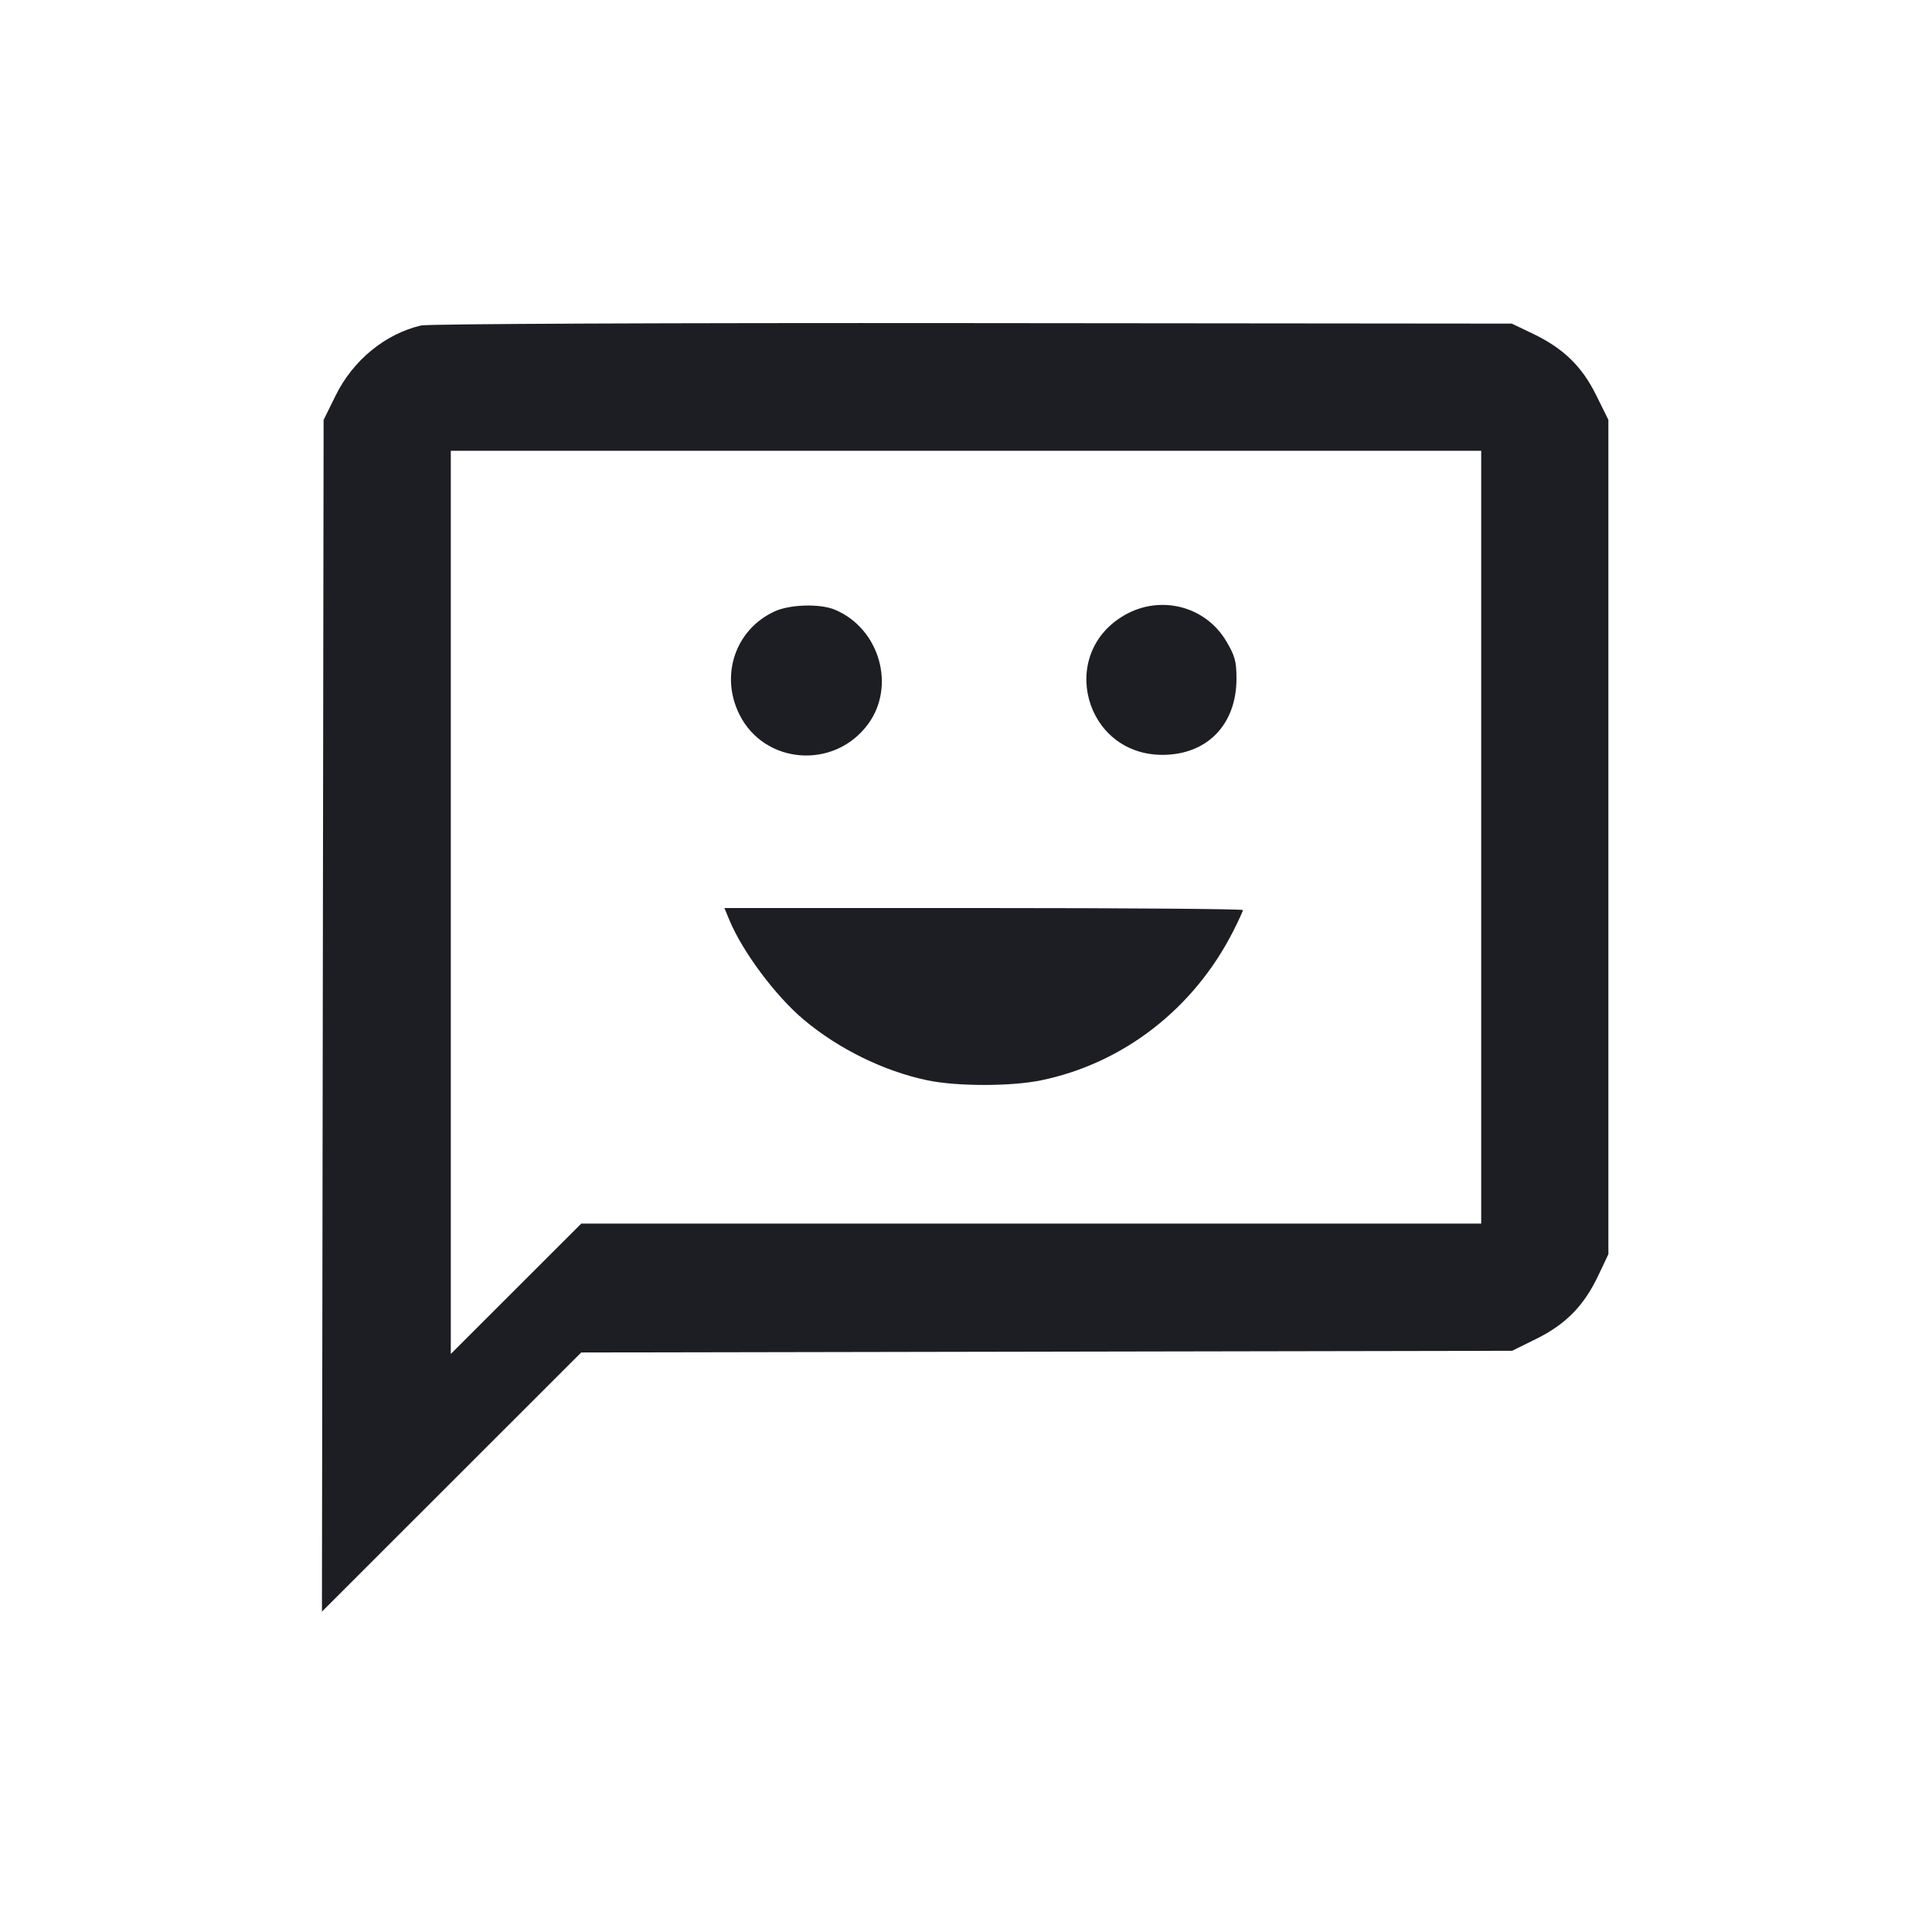 <svg viewBox="0 0 2400 2400" fill="none" xmlns="http://www.w3.org/2000/svg"><path d="M522.984 404.314 C 478.362 414.916,438.637 447.456,417.089 491.053 L 402.000 521.583 400.959 1261.792 L 399.918 2002.000 560.959 1841.050 L 722.000 1680.101 1300.209 1679.050 L 1878.418 1678.000 1908.643 1663.061 C 1945.047 1645.068,1967.725 1621.905,1985.342 1584.718 L 1998.000 1558.000 1998.000 1039.793 L 1998.000 521.585 1982.911 491.054 C 1965.090 454.997,1942.094 432.670,1904.000 414.441 L 1878.000 402.000 1208.000 401.373 C 826.801 401.016,531.527 402.284,522.984 404.314 M1840.000 1040.000 L 1840.000 1520.000 1281.036 1520.000 L 722.071 1520.000 641.036 1600.963 L 560.000 1681.927 560.000 1120.963 L 560.000 560.000 1200.000 560.000 L 1840.000 560.000 1840.000 1040.000 M962.000 759.599 C 913.493 782.106,894.237 838.811,918.540 887.581 C 949.565 949.839,1036.390 956.399,1078.259 899.649 C 1113.247 852.226,1092.542 780.615,1037.128 757.394 C 1018.629 749.641,981.087 750.744,962.000 759.599 M1397.005 764.116 C 1313.306 812.117,1347.306 937.704,1444.000 937.704 C 1499.531 937.704,1536.000 900.144,1536.000 842.952 C 1536.000 821.509,1534.015 814.341,1523.000 795.997 C 1497.011 752.717,1441.412 738.648,1397.005 764.116 M906.116 1143.000 C 922.496 1182.483,963.681 1237.592,998.751 1266.954 C 1042.059 1303.214,1098.073 1330.656,1151.881 1341.975 C 1188.567 1349.692,1256.113 1349.699,1293.438 1341.989 C 1395.493 1320.909,1483.039 1252.973,1531.798 1157.021 C 1538.509 1143.815,1544.000 1131.883,1544.000 1130.505 C 1544.000 1129.127,1399.076 1128.000,1221.946 1128.000 L 899.893 1128.000 906.116 1143.000 " fill="#1D1E23" stroke="none" fill-rule="evenodd"/></svg>
